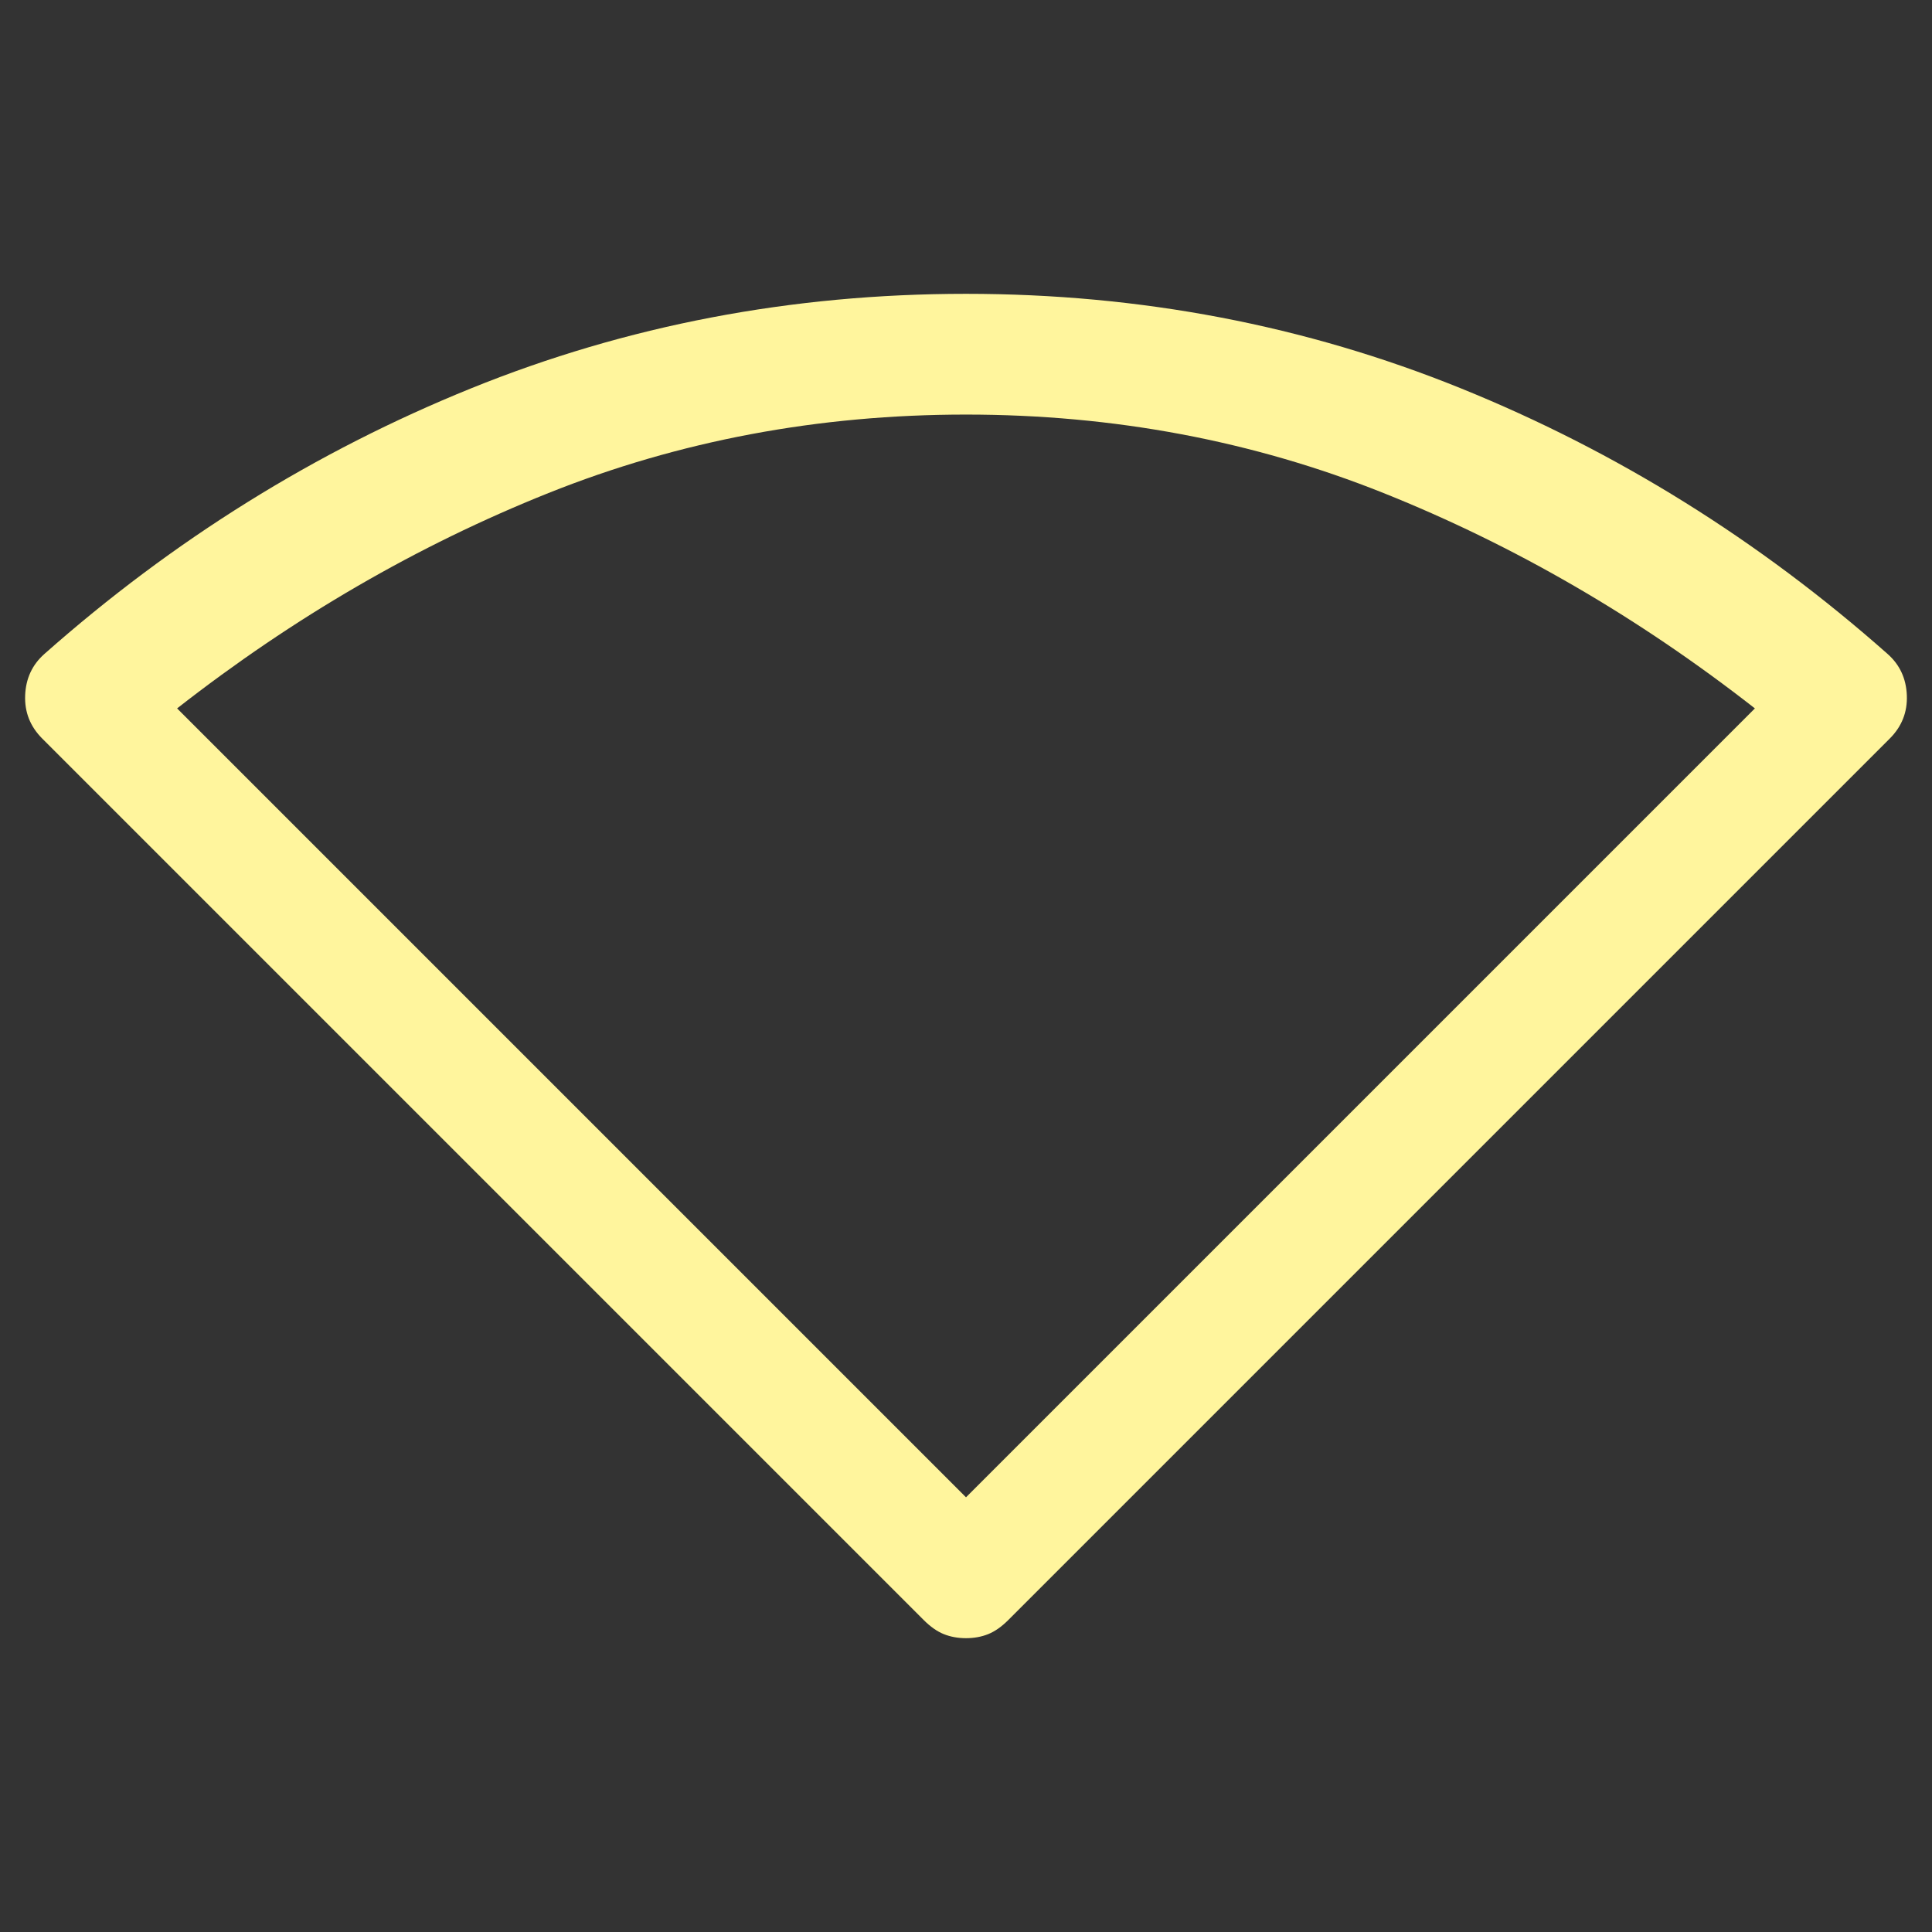 <?xml version="1.0" encoding="UTF-8" standalone="no"?>
<svg
   height="48"
   viewBox="0 -960 960 960"
   width="48"
   version="1.1"
   id="svg2781"
   sodipodi:docname="wifi-0.svg"
   inkscape:version="1.2.2 (b0a8486541, 2022-12-01)"
   xmlns:inkscape="http://www.inkscape.org/namespaces/inkscape"
   xmlns:sodipodi="http://sodipodi.sourceforge.net/DTD/sodipodi-0.dtd"
   xmlns="http://www.w3.org/2000/svg"
   xmlns:svg="http://www.w3.org/2000/svg">
  <rect x="0" y="-960" width="960" height="960" fill="#333333" stroke="none"/>
  <defs
     id="defs2785" />
  <sodipodi:namedview
     id="namedview2783"
     pagecolor="#ffffff"
     bordercolor="#000000"
     borderopacity="0.25"
     inkscape:showpageshadow="2"
     inkscape:pageopacity="0.0"
     inkscape:pagecheckerboard="0"
     inkscape:deskcolor="#d1d1d1"
     showgrid="false"
     inkscape:zoom="18.291667"
     inkscape:cx="24.027335"
     inkscape:cy="24"
     inkscape:window-width="1900"
     inkscape:window-height="1022"
     inkscape:window-x="10"
     inkscape:window-y="48"
     inkscape:window-maximized="1"
     inkscape:current-layer="svg2781" />
  <path
     d="m 480,-146 q -6,0 -11,-2 -5,-2 -10,-7 L 21,-593 q -9,-9 -8.5,-21.5 0.5,-12.5 9.5,-20.5 96,-85 212,-132 116,-47 246,-47 130,0 246,47 116,47 212,132 9,8 9.5,20.5 0.5,12.5 -8.5,21.5 l -438,438 q -5,5 -10,7 -5,2 -11,2 z m 0,-70 392,-392 Q 785,-676 687.5,-715 590,-754 480,-754 370,-754 272.5,-715 175,-676 88,-608 Z"
     id="path2779"
     style="fill:#fff59d;fill-opacity:1" />
</svg>
